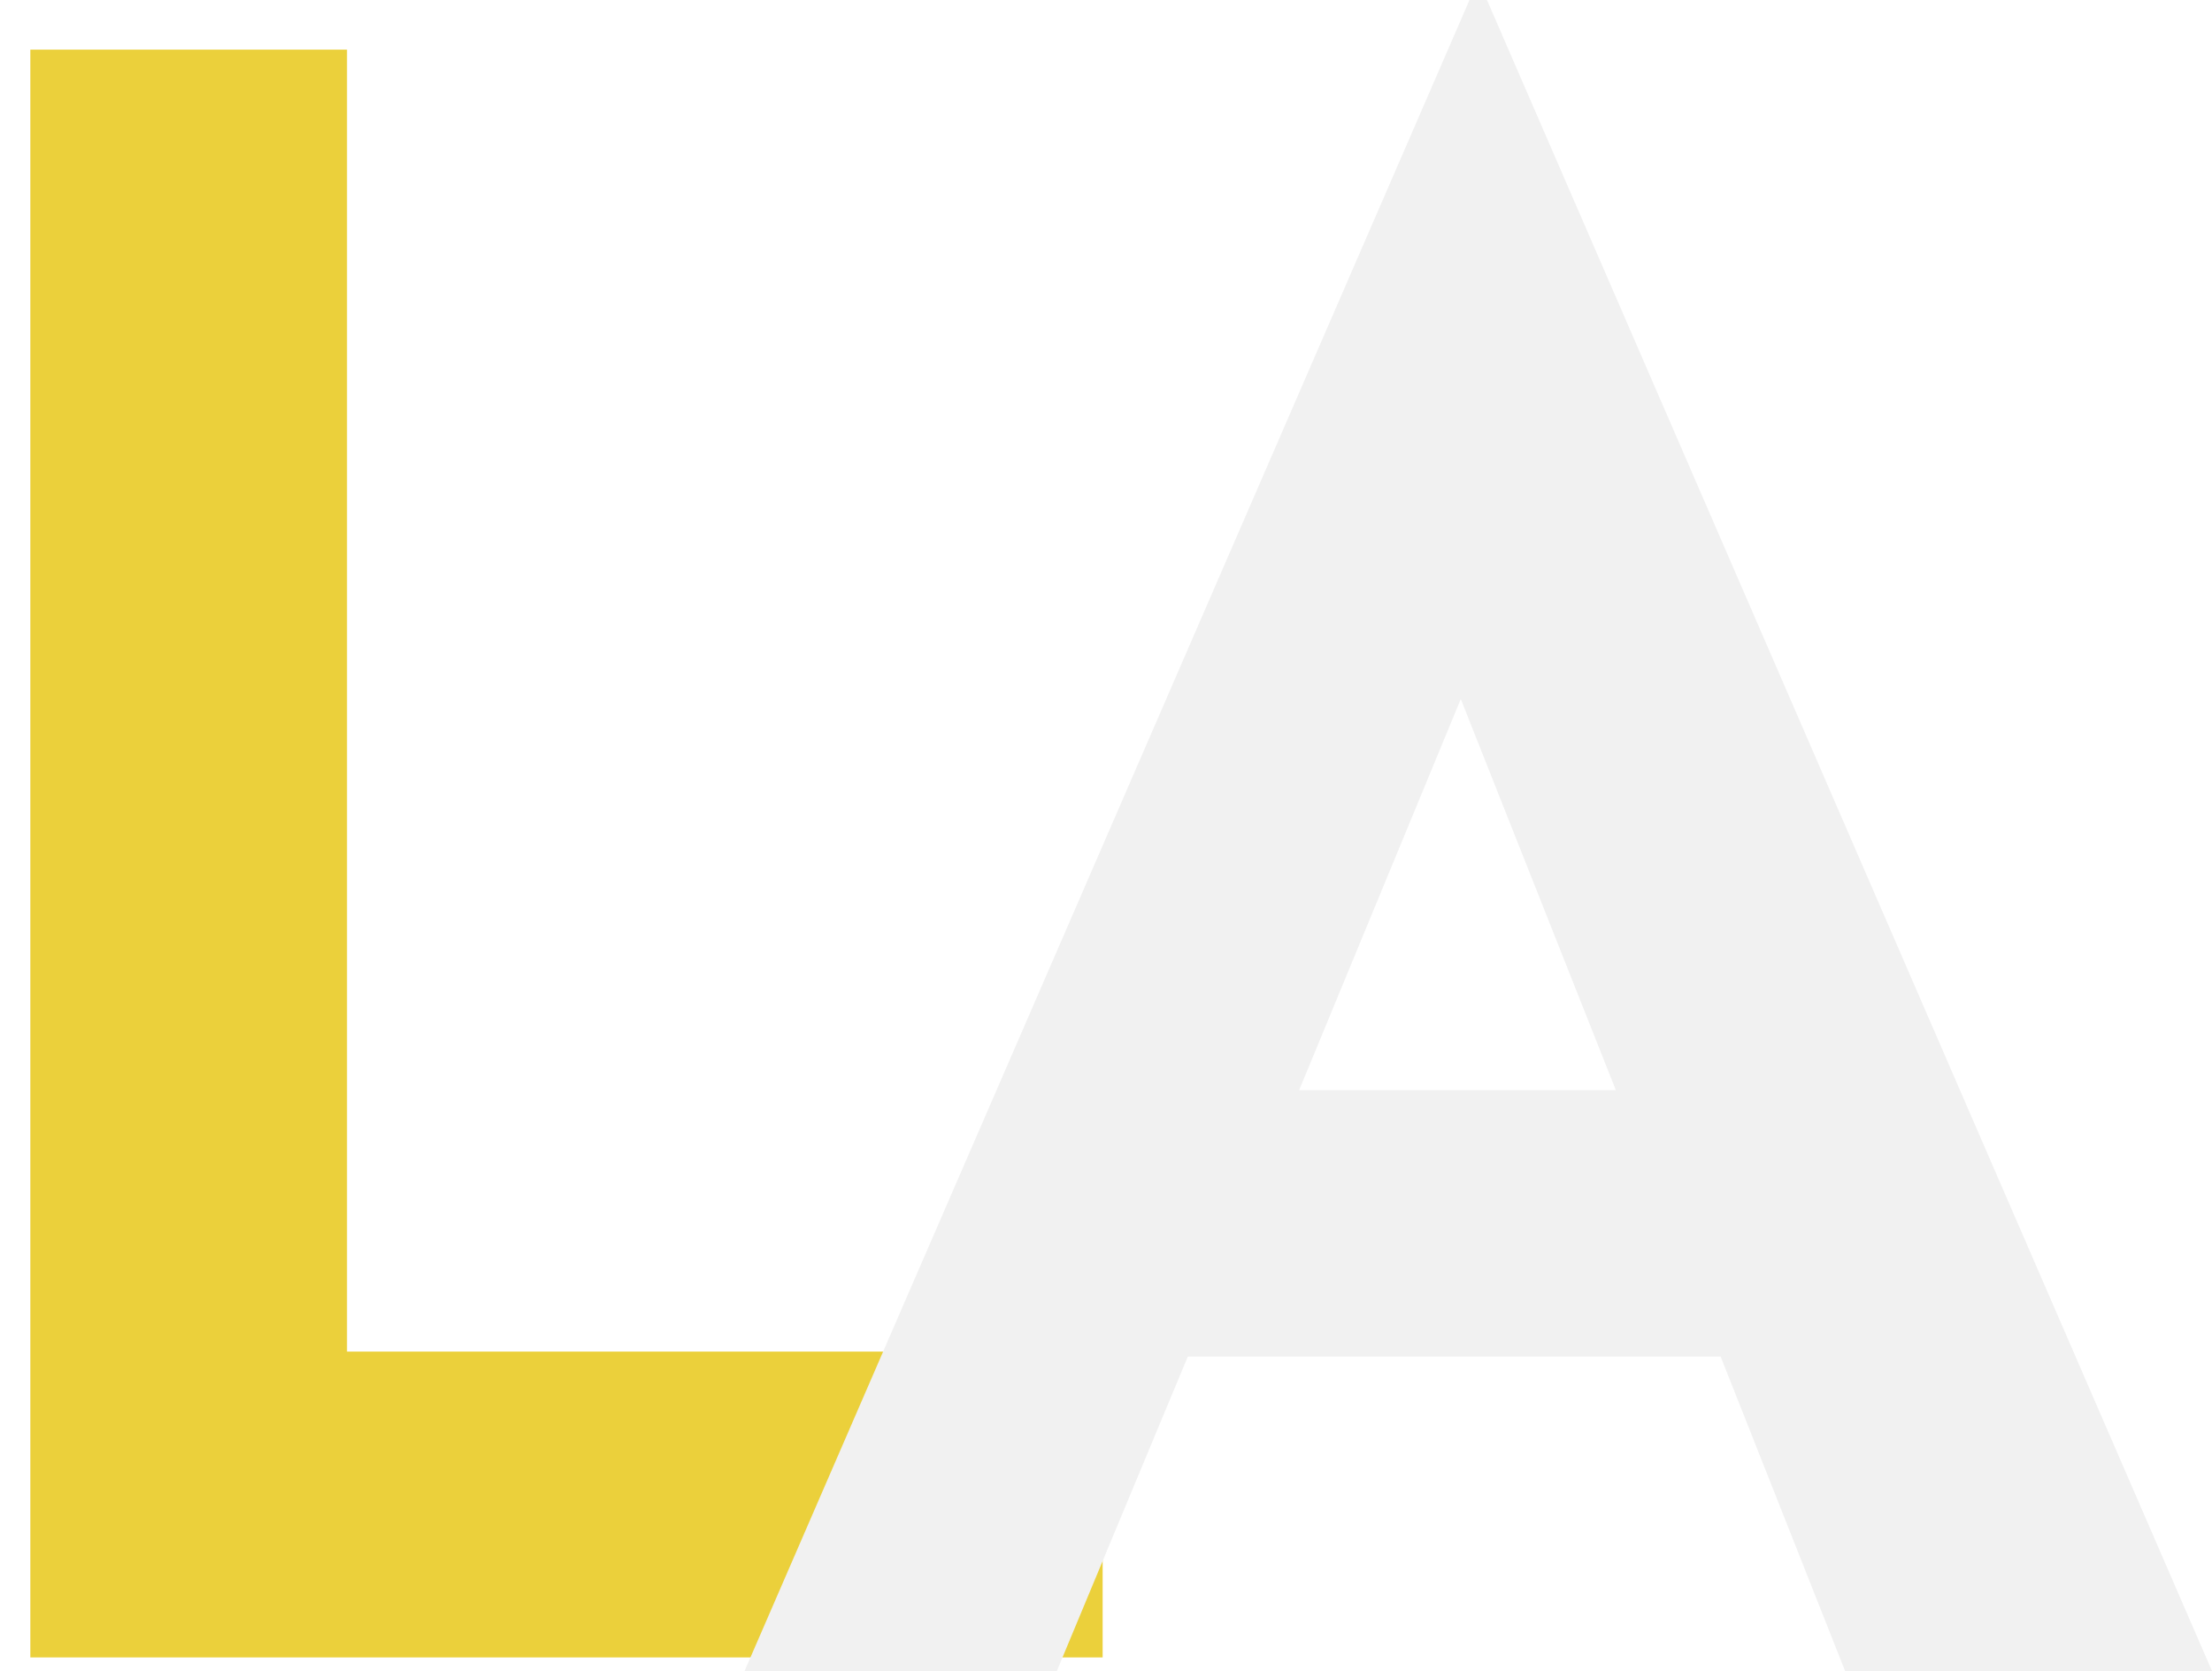 <?xml version="1.0" encoding="UTF-8"?>
<svg id="Layer_1" data-name="Layer 1" xmlns="http://www.w3.org/2000/svg" xmlns:xlink="http://www.w3.org/1999/xlink" viewBox="0 0 698.42 527.49">
  <defs>
    <style>
      .cls-1 {
        filter: url(#drop-shadow-2);
      }

      .cls-2 {
        fill: #f1f1f1;
      }

      .cls-2, .cls-3 {
        stroke-width: 0px;
      }

      .cls-3 {
        fill: #ebd03b;
      }
    </style>
    <filter id="drop-shadow-2" filterUnits="userSpaceOnUse">
      <feOffset dx="0" dy="0"/>
      <feGaussianBlur result="blur" stdDeviation="25"/>
      <feFlood flood-color="#4a3beb" flood-opacity=".75"/>
      <feComposite in2="blur" operator="in"/>
      <feComposite in="SourceGraphic"/>
    </filter>
  </defs>
  <g class="cls-1">
    <path class="cls-3" d="m109.57,15.67v410.96h238.58v96.53H9.58V15.67h99.99Z"/>
    <path class="cls-2" d="m543.28,428.2h-168.24l-41.37,99.29h-98.6L463.98,0h5.52l228.93,527.49h-115.84l-39.31-99.29Zm-33.1-84.12l-48.95-123.43-51.03,123.43h99.98Z"/>
  </g>
</svg>